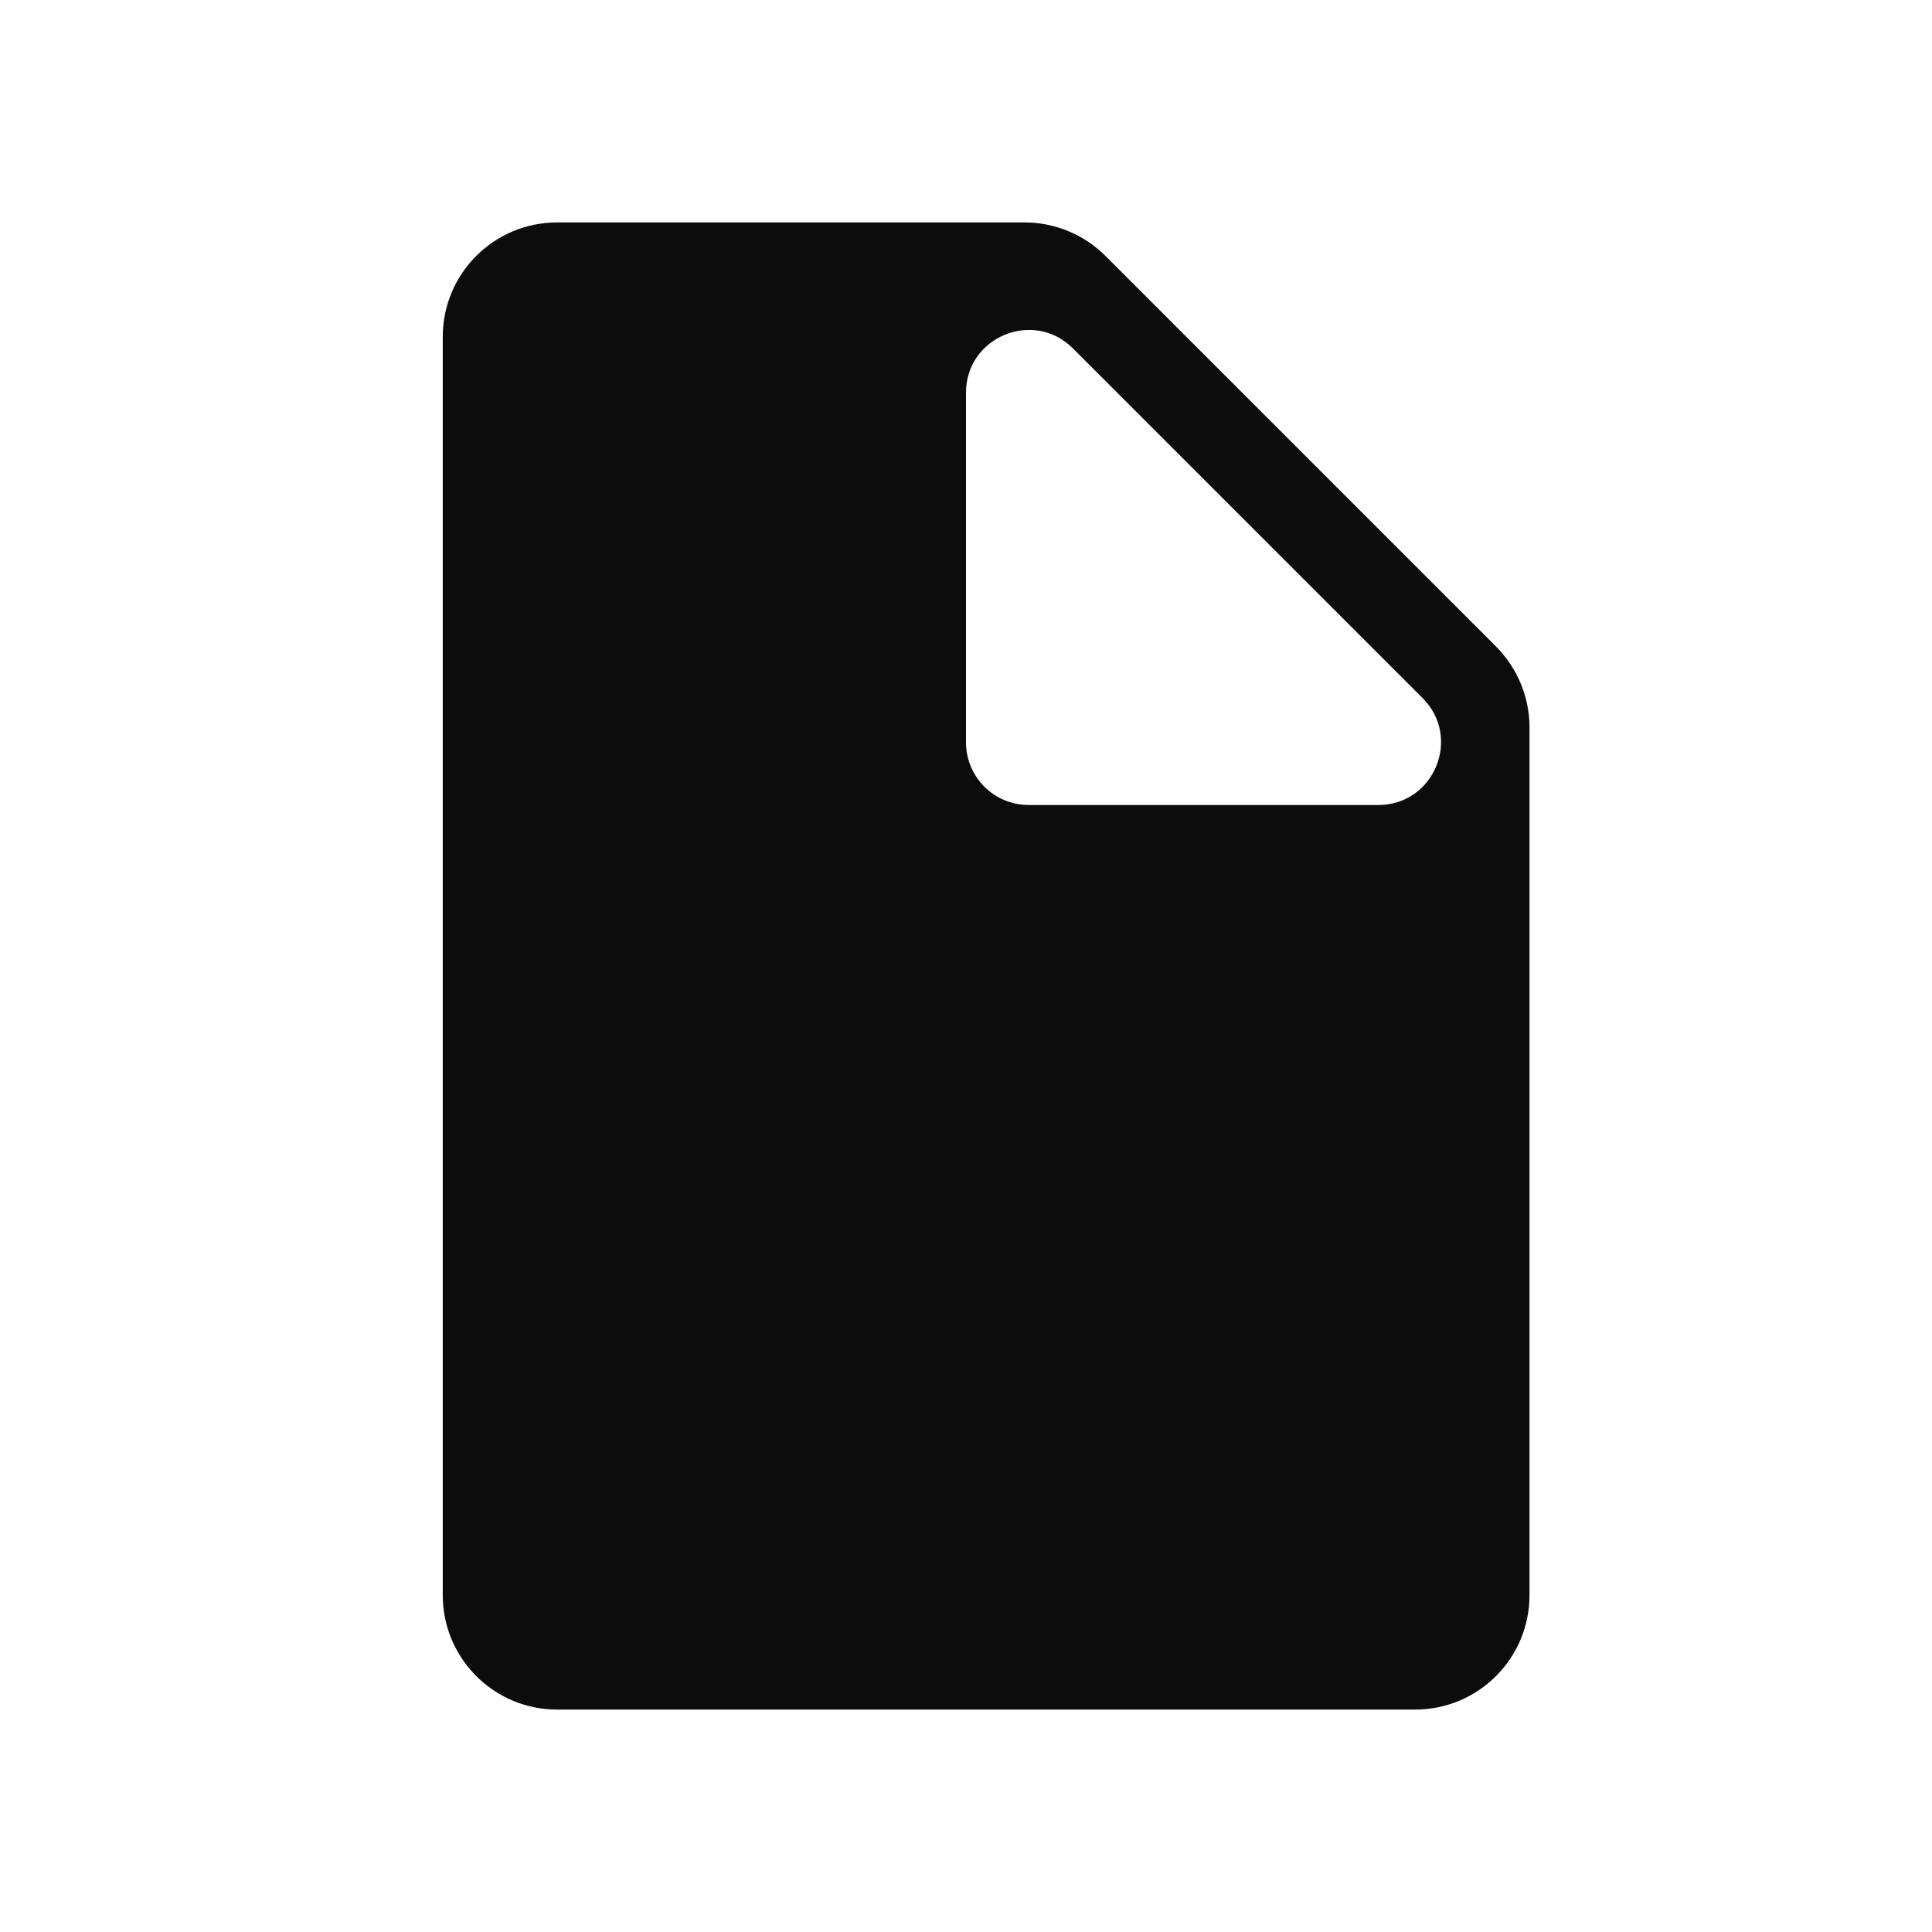 <svg width="24" height="24" viewBox="0 0 24 24" fill="none" xmlns="http://www.w3.org/2000/svg">
<path fill-rule="evenodd" clip-rule="evenodd" d="M17.579 21.237H6.921C6.136 21.237 5.5 20.601 5.5 19.816L5.5 4.184C5.5 3.399 6.136 2.763 6.921 2.763H12.727C13.104 2.763 13.466 2.913 13.732 3.179L18.584 8.031C18.85 8.298 19 8.659 19 9.036V19.816C19 20.601 18.364 21.237 17.579 21.237ZM13.328 4.328C12.838 3.838 12 4.185 12 4.878V9.222C12 9.652 12.348 10 12.778 10H17.122C17.815 10 18.162 9.162 17.672 8.672L13.328 4.328Z" fill="#0C0C0C"/>
</svg>
